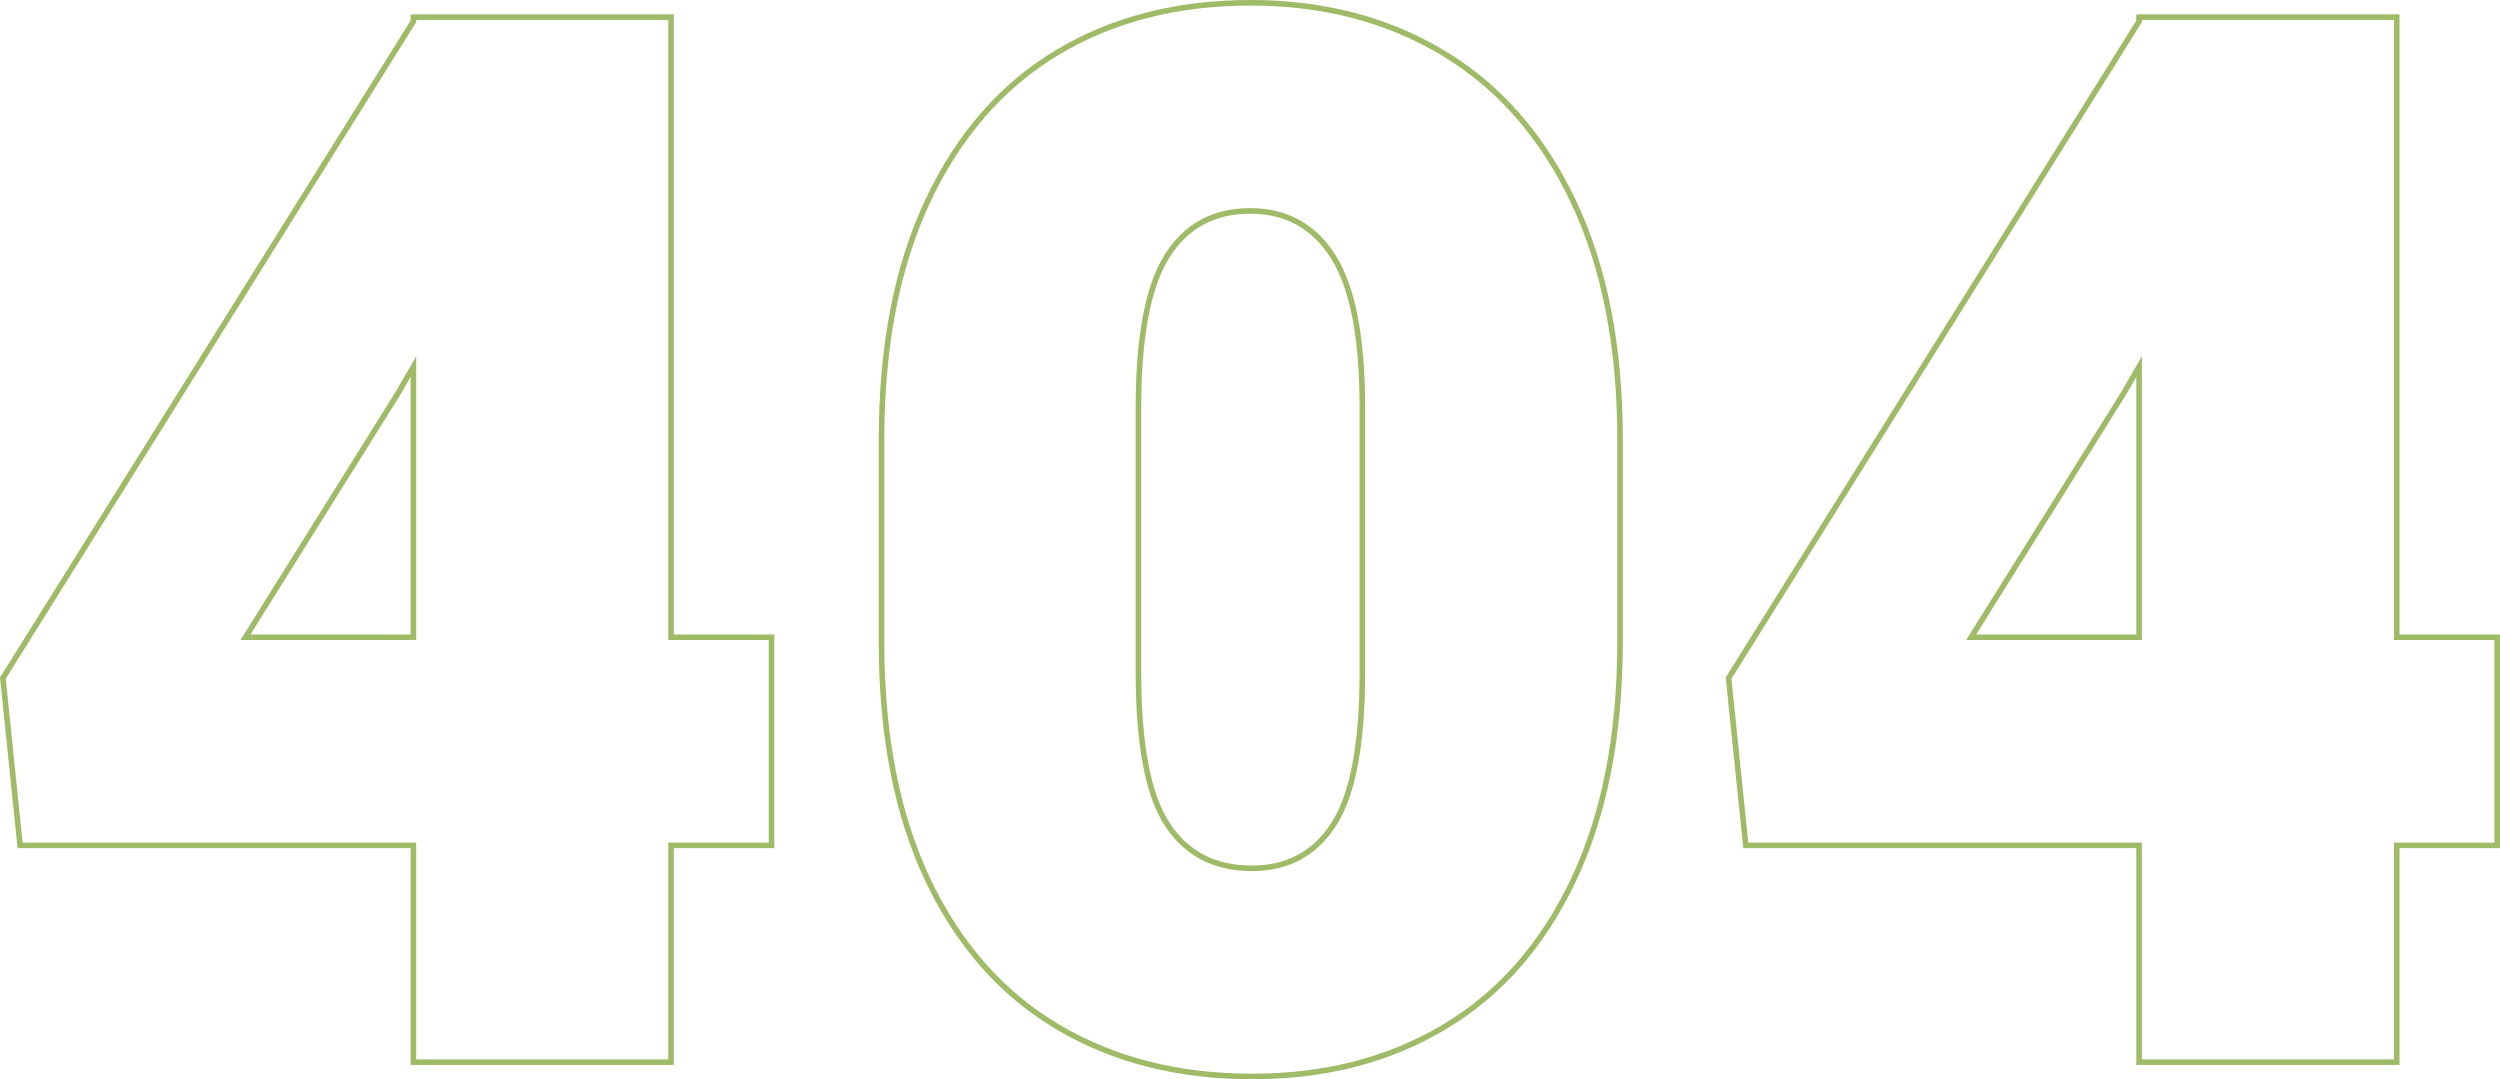 <svg xmlns="http://www.w3.org/2000/svg" viewBox="0 0 1343.68 580.07"><defs><style>.cls-1{opacity:0.75;}.cls-2{fill:none;stroke:#80a436;stroke-miterlimit:10;stroke-width:3px;}</style></defs><title>404</title><g id="Capa_2" data-name="Capa 2"><g id="Capa_1-2" data-name="Capa 1"><g class="cls-1"><path class="cls-2" d="M414.67,454.36h-54v116.5H222.19V454.36H10.8L1.54,364.48l220.65-353V9.21H360.67V342.5h54ZM222.19,342.5V197.07l-8.49,14.66L131.93,342.5Z"/><path class="cls-2" d="M845.83,472.68Q821,525.35,776.21,552T672.83,578.57q-59.42,0-104.34-26.62t-69.82-79.07q-24.89-52.45-24.88-128.07V236.42q0-75.6,24.88-128.46T568.1,28.31q44.55-26.8,104-26.81,58.62,0,103.57,27t70,79.85q25.07,52.86,25.07,128.07V344.81Q870.71,420,845.83,472.68ZM716.61,138.05Q701,113.37,672.06,113.37q-29.71,0-44.94,24.49t-15.24,81.2V361.4q0,57.86,15.43,81.58t45.52,23.72q28.93,0,44.17-23.91t15.23-81.39V219.06Q732.23,162.75,716.61,138.05Z"/><path class="cls-2" d="M1342.18,454.36h-54v116.5H1149.7V454.36H938.31l-9.26-89.88,220.65-353V9.21h138.48V342.5h54ZM1149.7,342.5V197.07l-8.49,14.66L1059.44,342.5Z"/></g></g></g></svg>